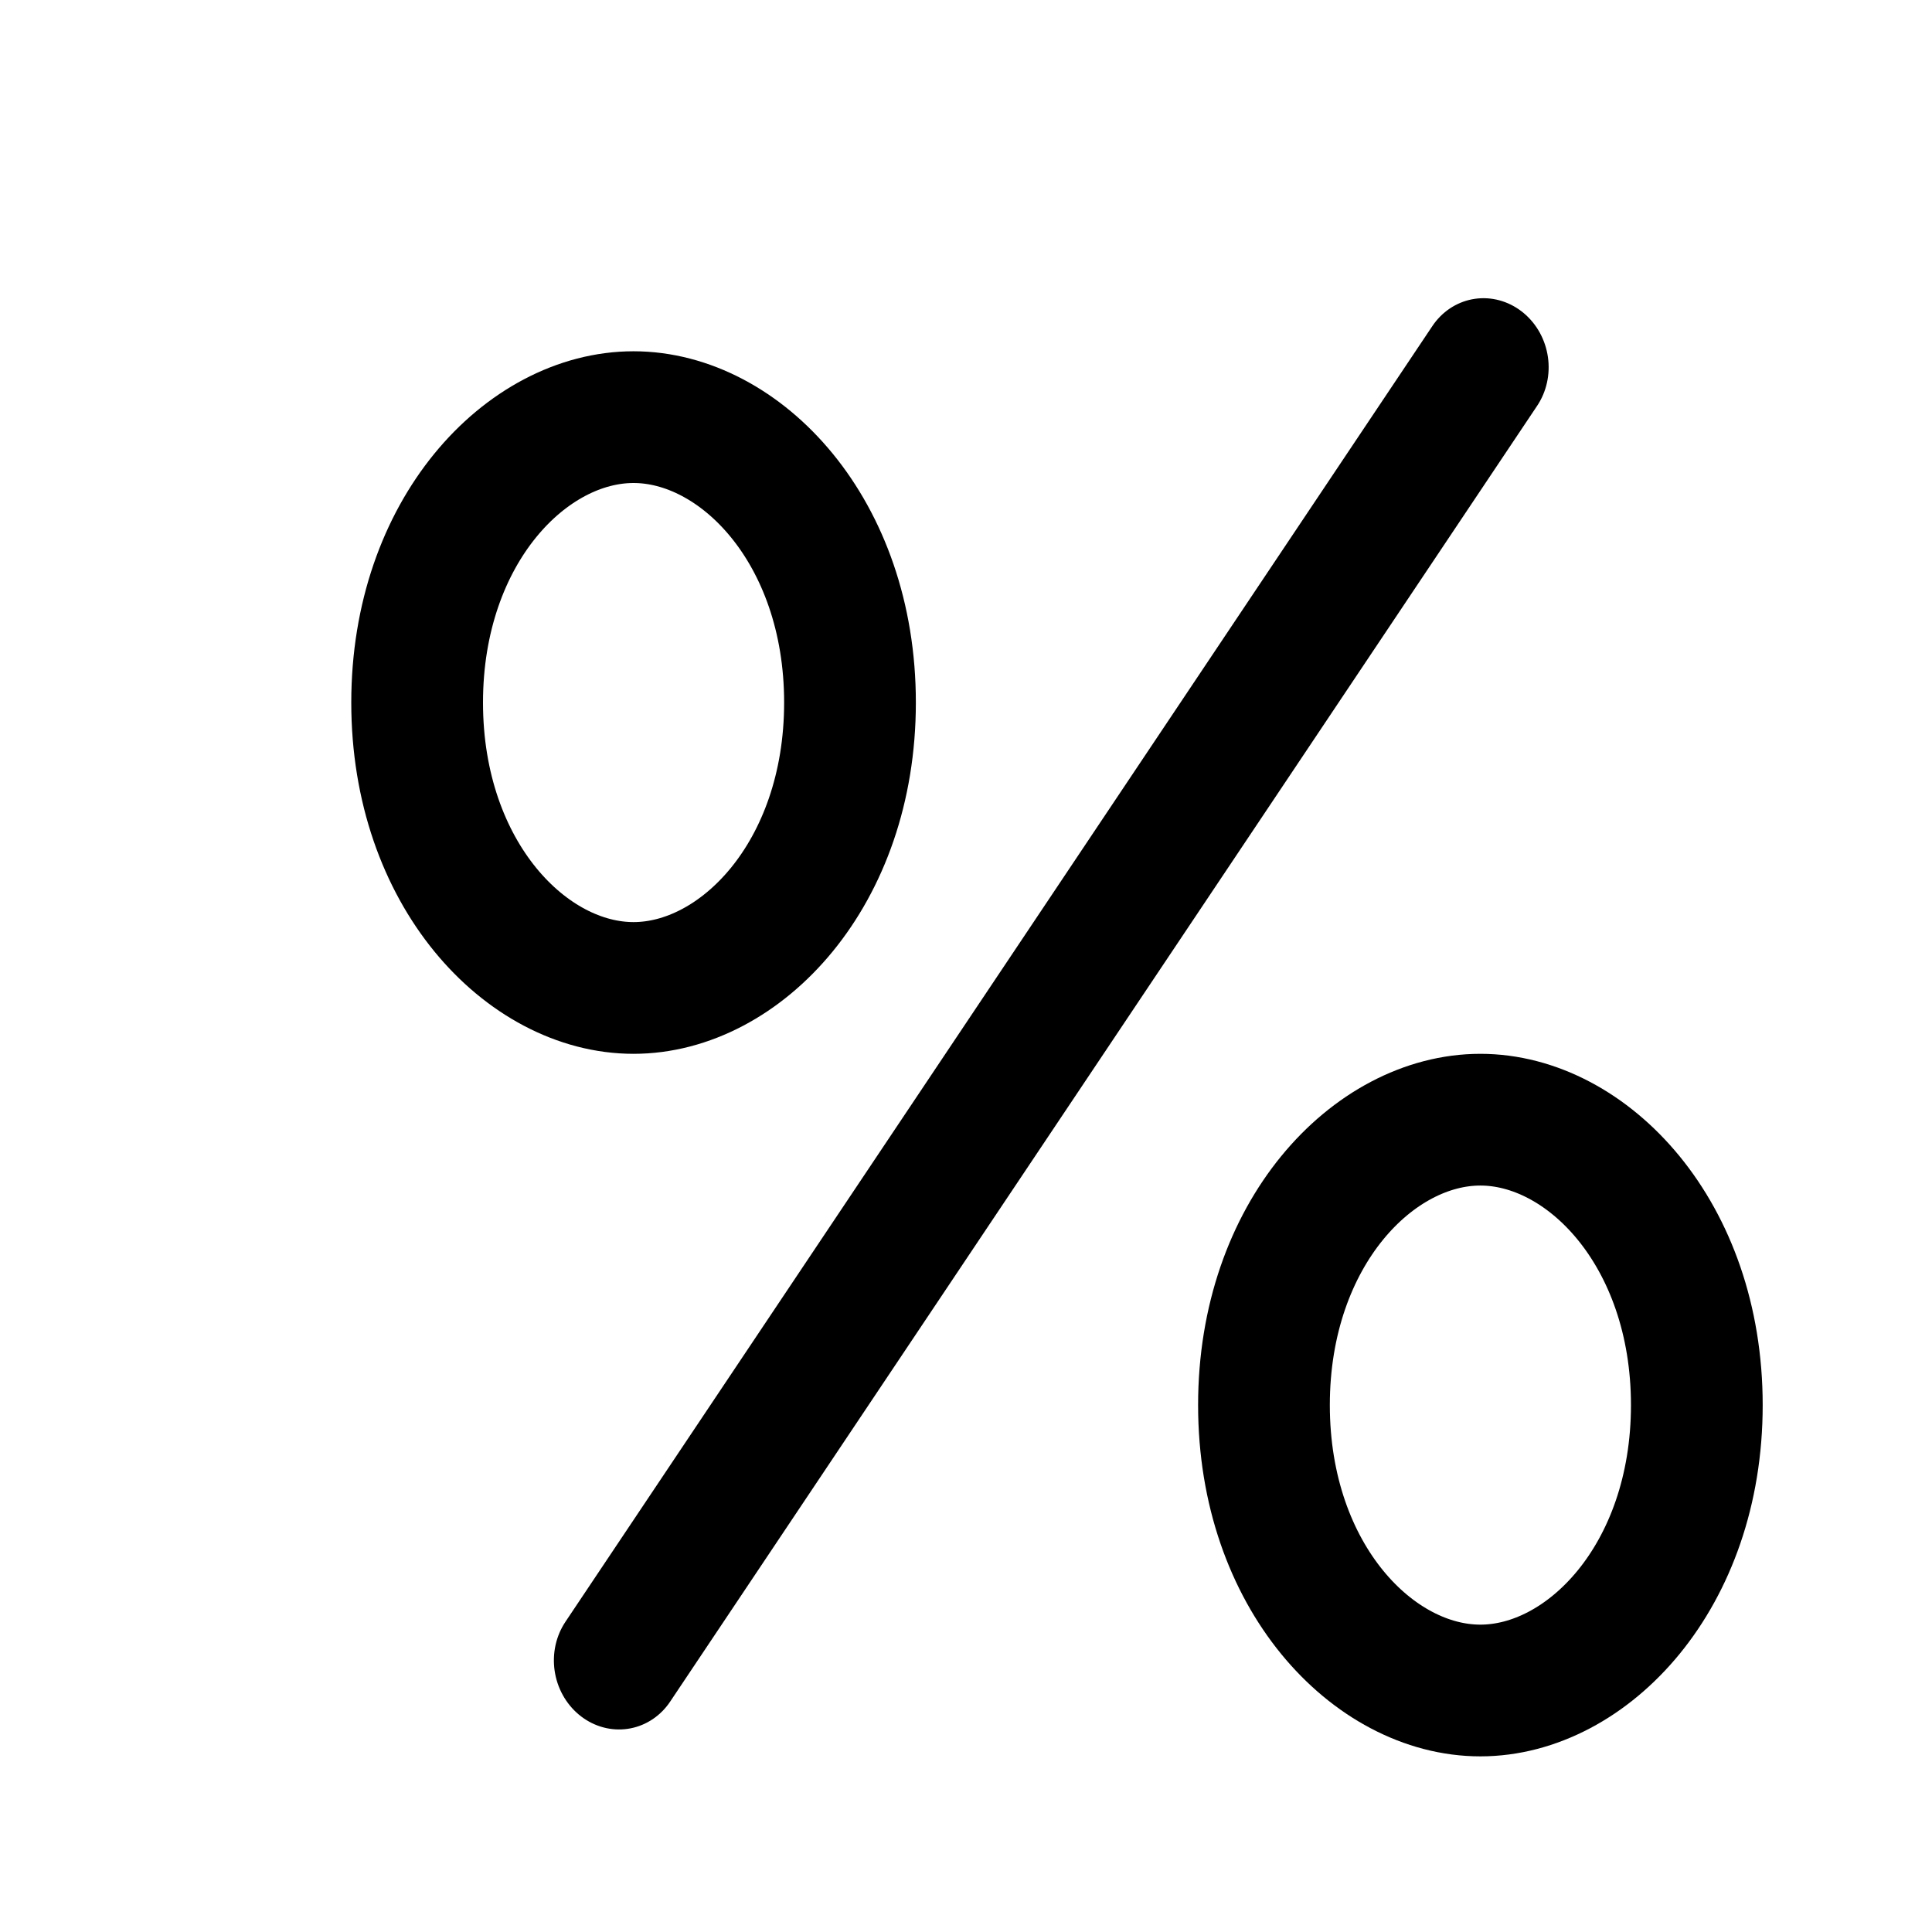 <svg width="22" height="22" viewBox="0 0 22 22" fill="none" xmlns="http://www.w3.org/2000/svg">
<line x1="0.75" y1="-0.75" x2="18.506" y2="-0.75" transform="matrix(0.556 -0.831 0.795 0.606 7.214 20)" stroke="black" stroke-width="1.5" stroke-linecap="round"/>
<path d="M7.214 4.75C8.43 4.75 9.679 6.044 9.679 8C9.679 9.956 8.43 11.25 7.214 11.25C5.998 11.25 4.75 9.956 4.75 8C4.75 6.044 5.998 4.75 7.214 4.75Z" stroke="black" stroke-width="1.5"/>
<path d="M16.857 12.75C18.073 12.75 19.322 14.044 19.322 16C19.322 17.956 18.073 19.25 16.857 19.25C15.641 19.25 14.393 17.956 14.393 16C14.393 14.044 15.641 12.75 16.857 12.75Z" stroke="black" stroke-width="1.5"/>
</svg>
